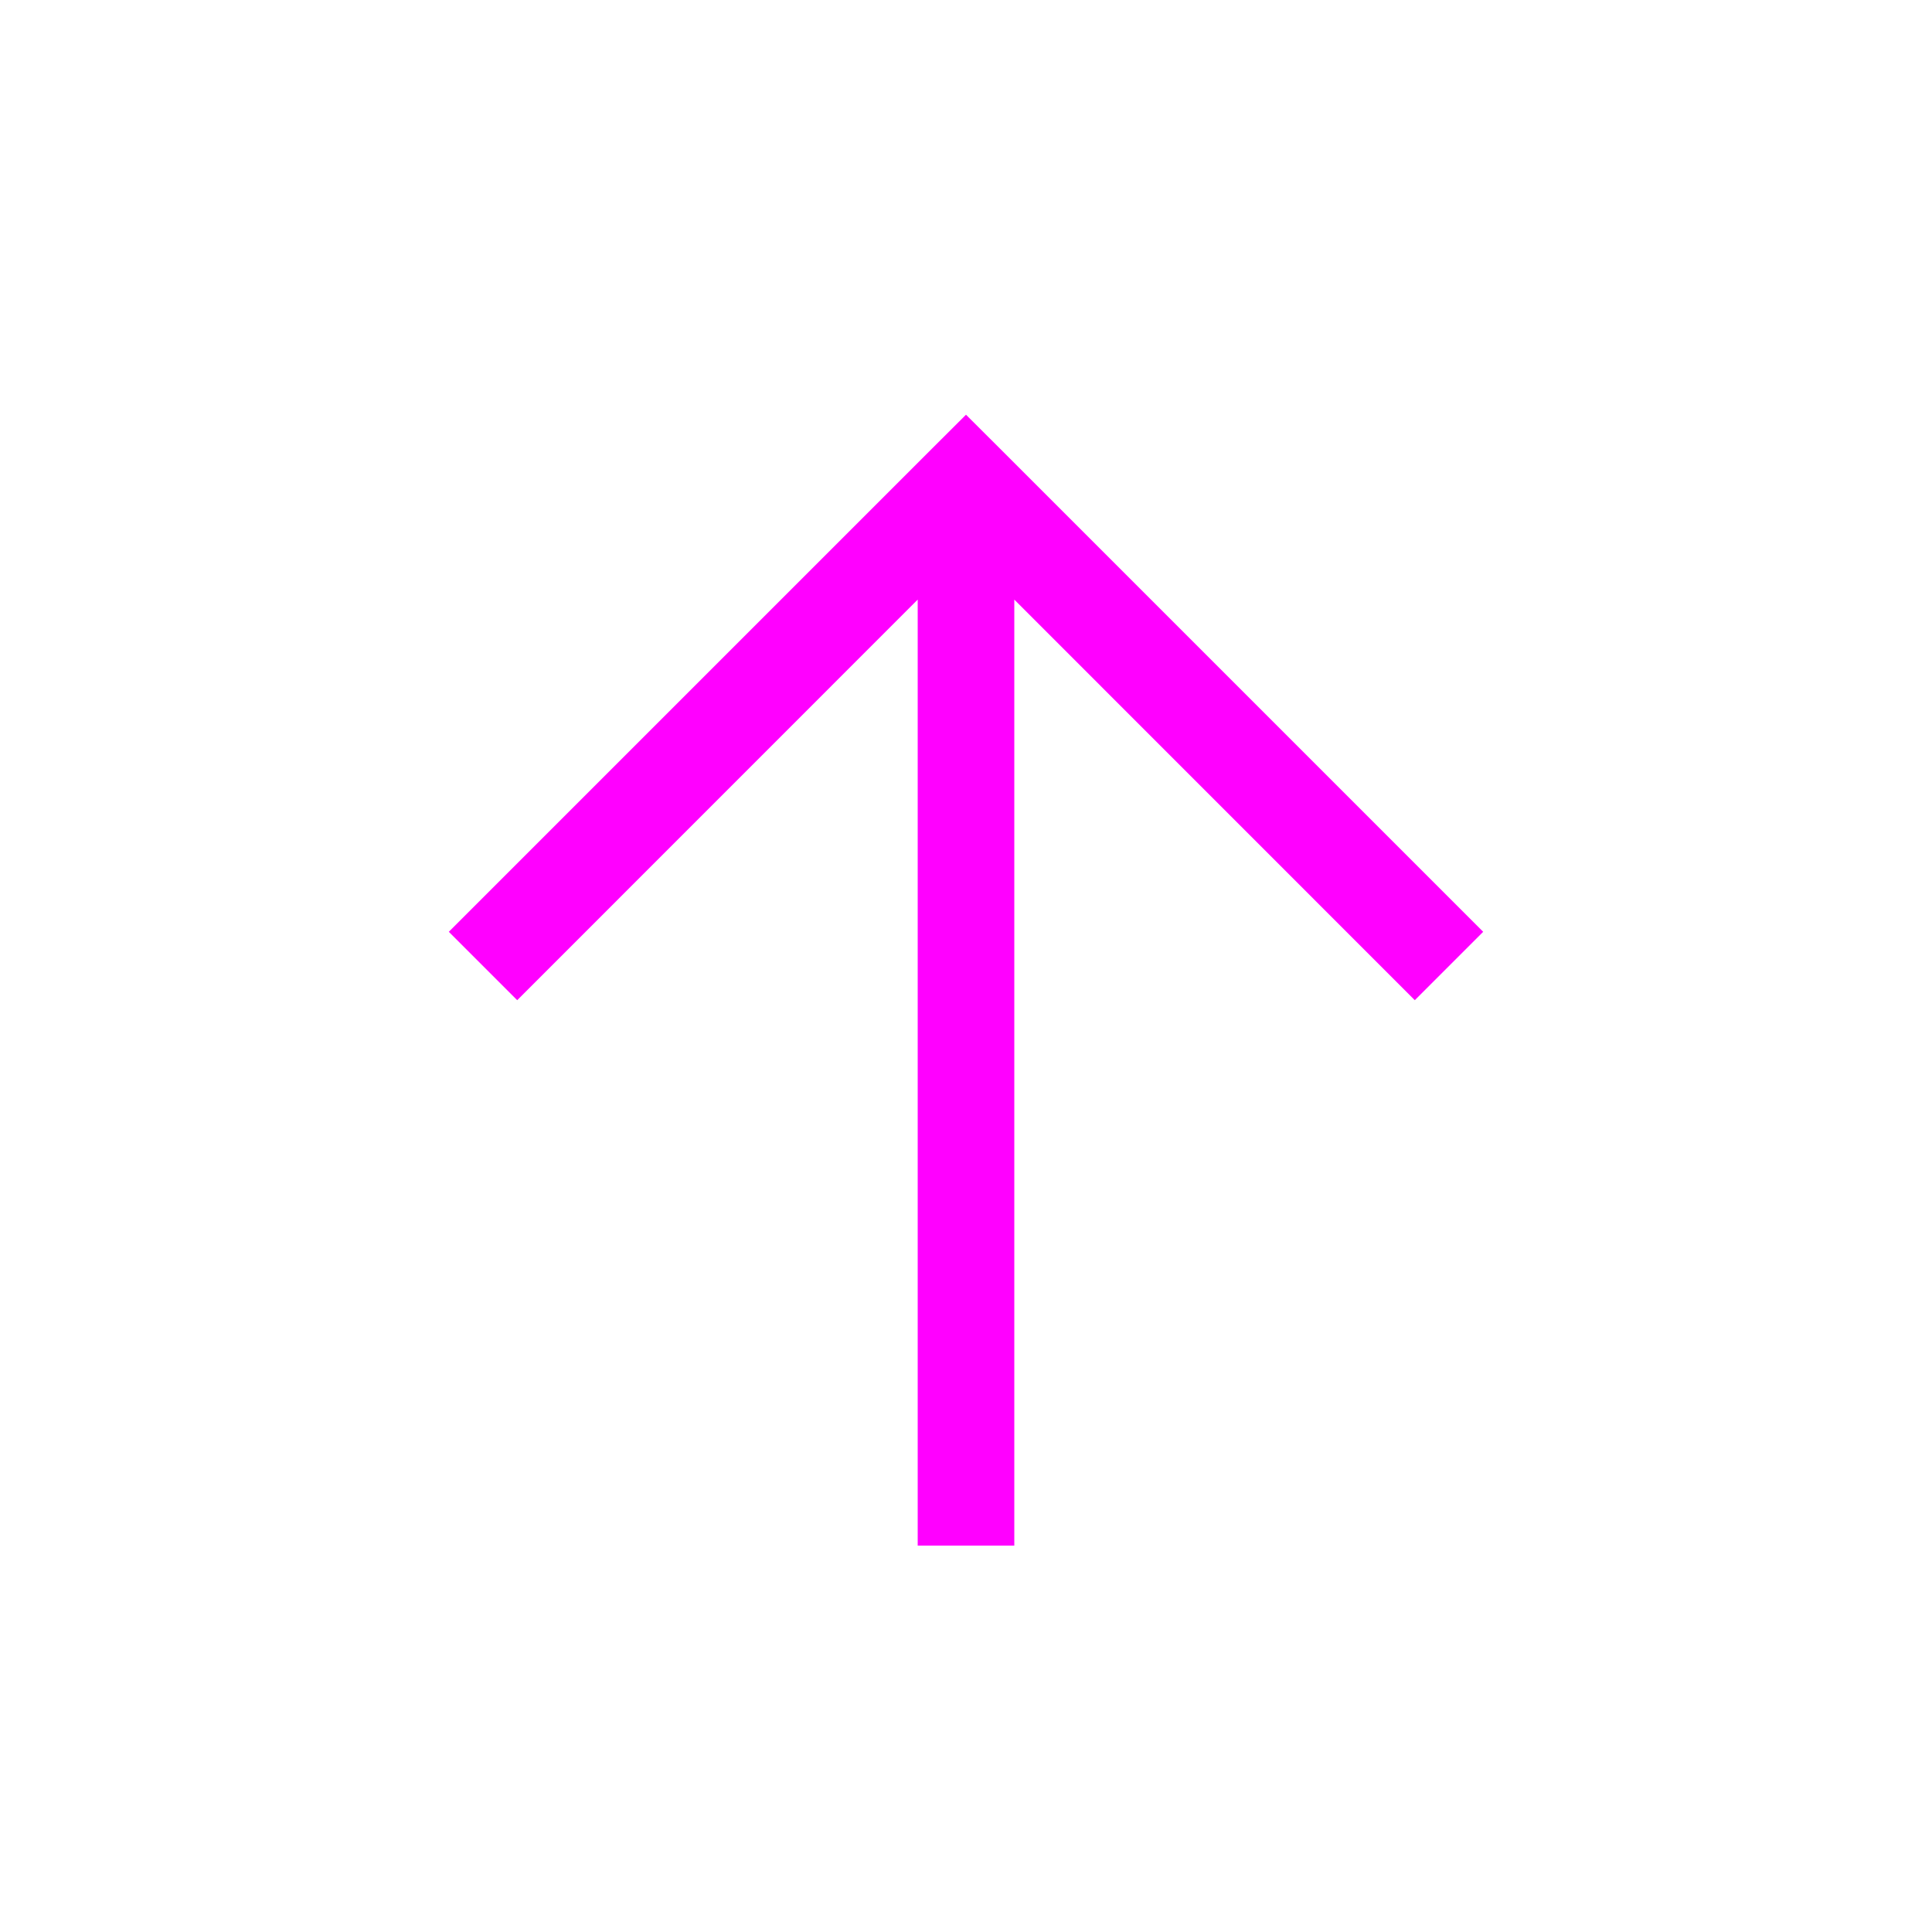 <svg width="20" height="20" viewBox="0 0 20 20" fill="none" xmlns="http://www.w3.org/2000/svg">
<path fill-rule="evenodd" clip-rule="evenodd" d="M10.5 6.207L14.646 10.354L15.354 9.646L10.354 4.646L10 4.293L9.646 4.646L4.646 9.646L5.354 10.354L9.5 6.207V16H10.5V6.207Z" fill="#FF00FF"/>
</svg>
